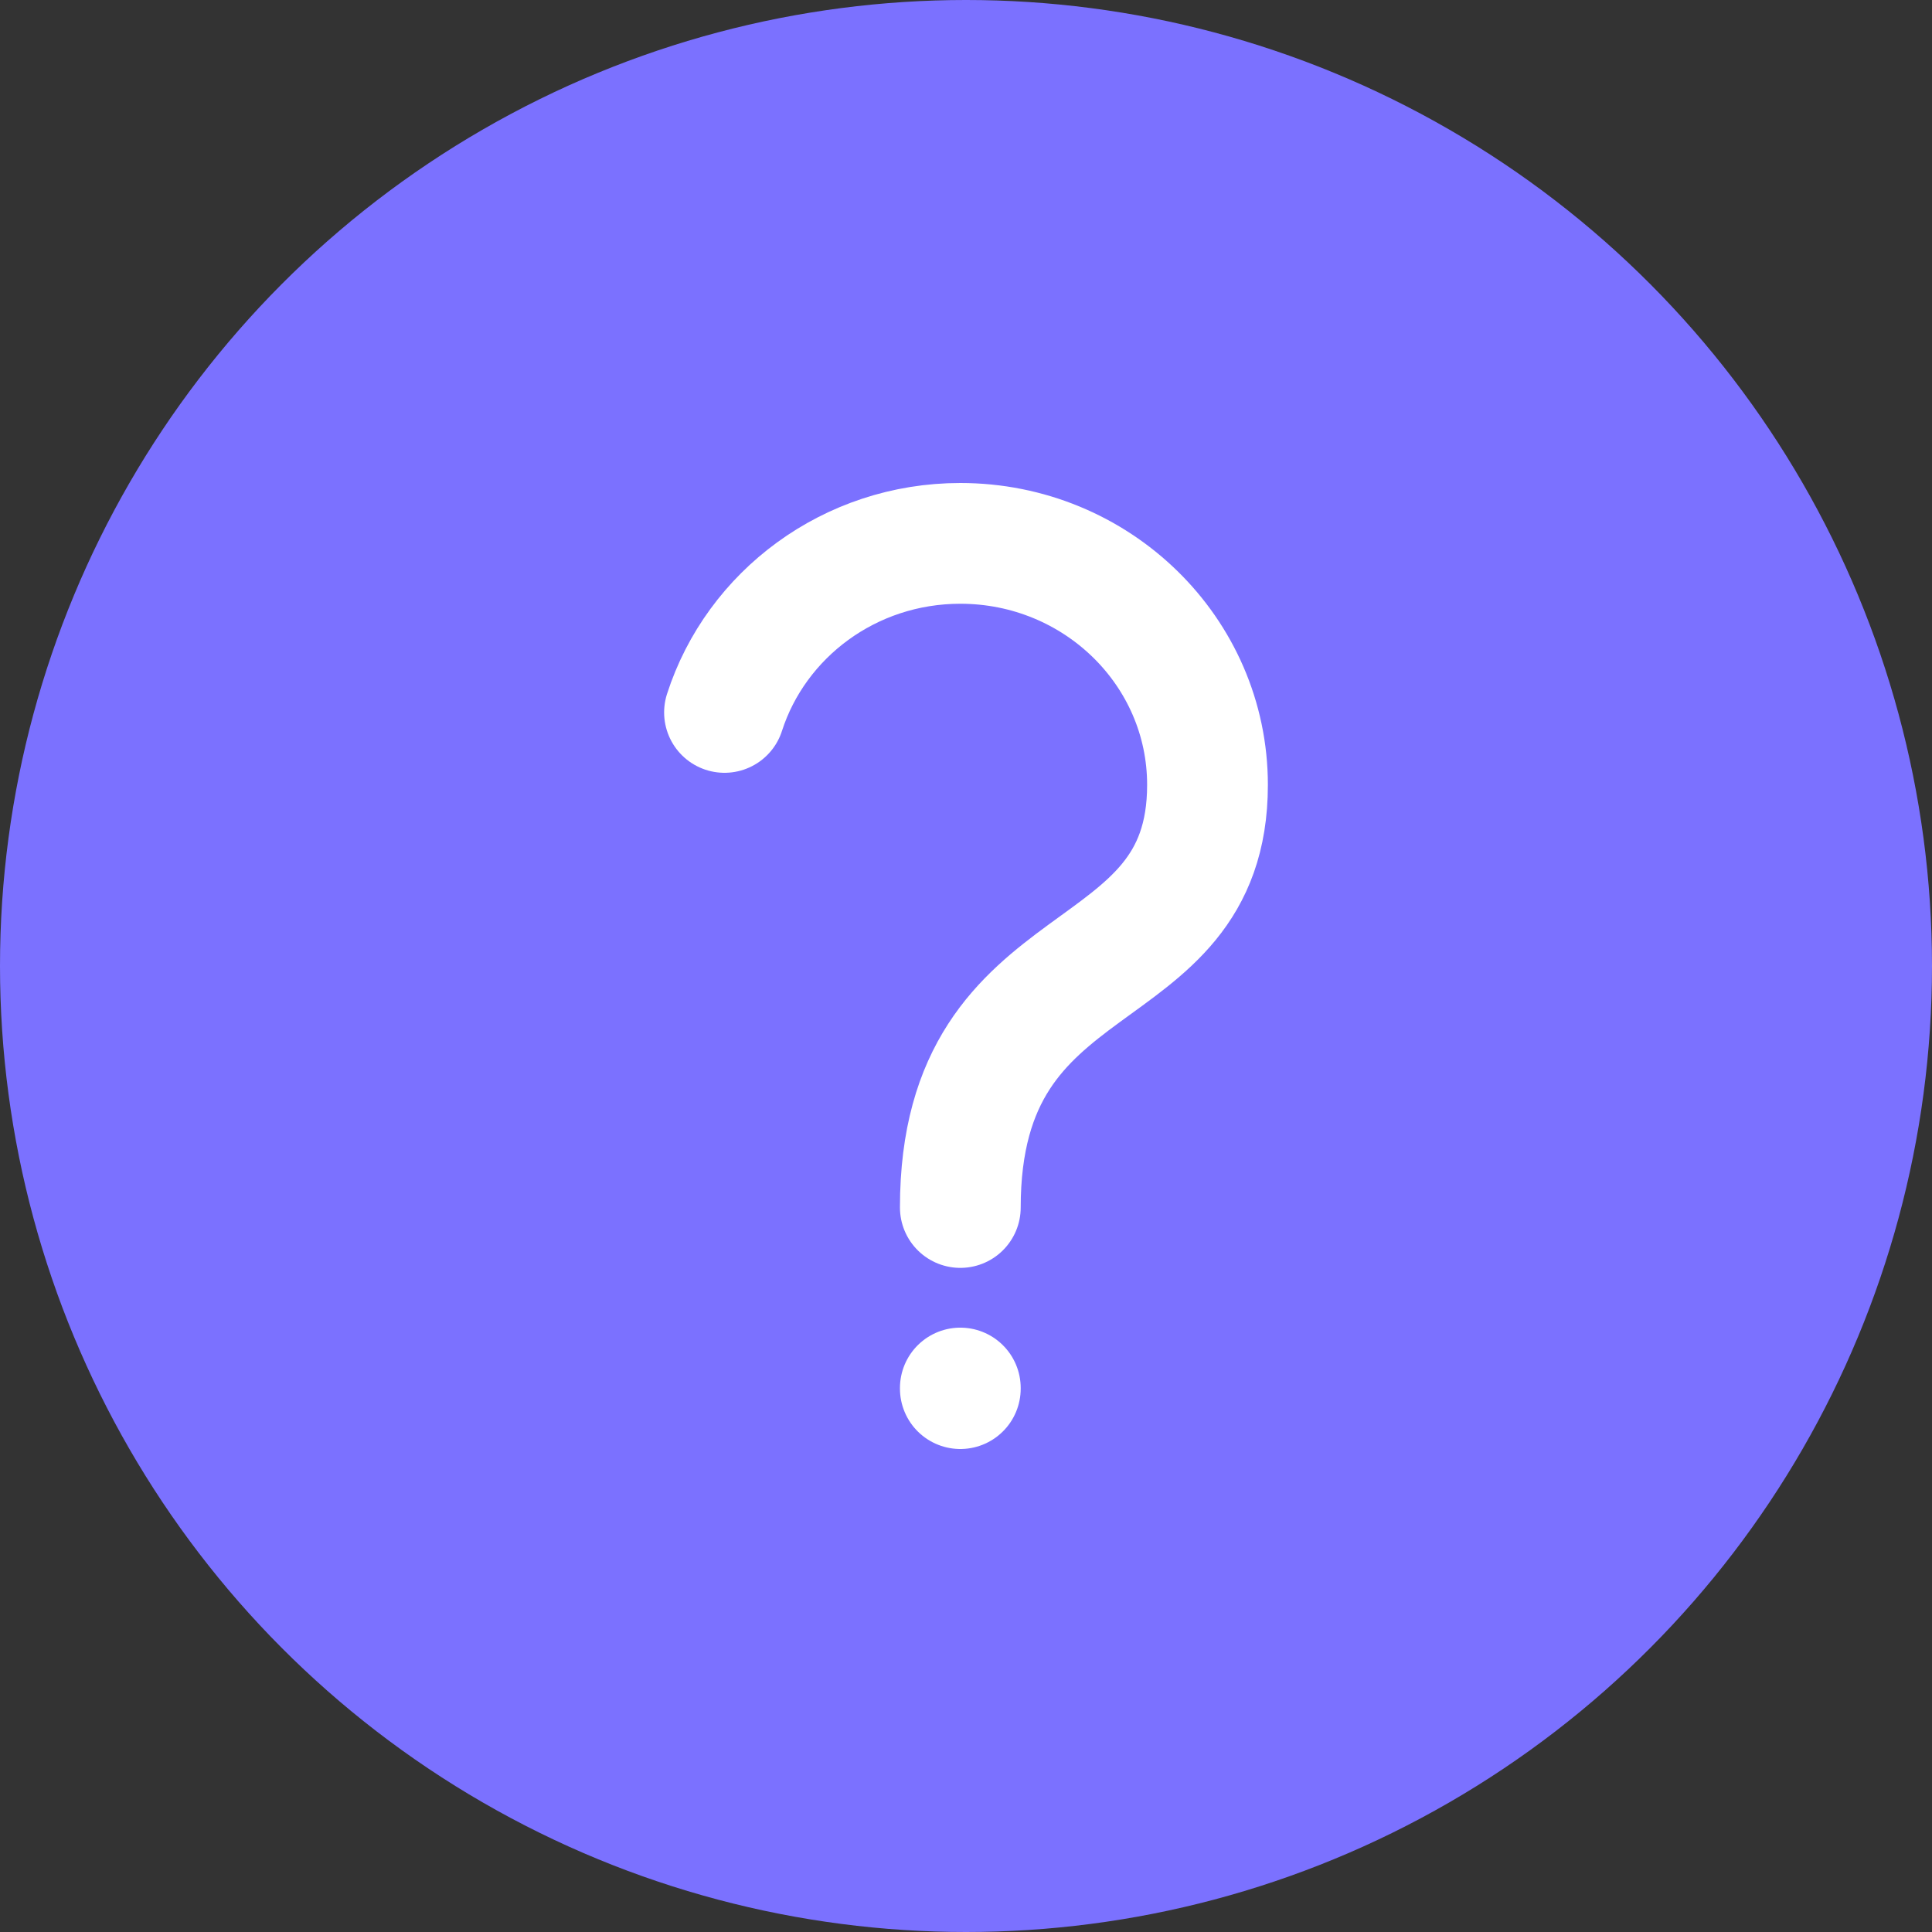 <svg width="32" height="32" viewBox="0 0 32 32" fill="none" xmlns="http://www.w3.org/2000/svg">
<rect x="0" y="0" width="32" height="32" fill="#333333" stroke="none"/>
<g id="Bot&#195;&#163;o FAC">
<circle id="Ellipse 2" cx="16" cy="16" r="16" fill="#7B71FF"/>
<path id="shape" d="M15.906 23V22.99M15.906 20C15.906 15.5 20 16.5 20 13C20 10.791 18.167 9 15.906 9C14.073 9 12.522 10.177 12 11.8" stroke="white" stroke-width="2" stroke-linecap="round" stroke-linejoin="round"/>
</g>
</svg>
